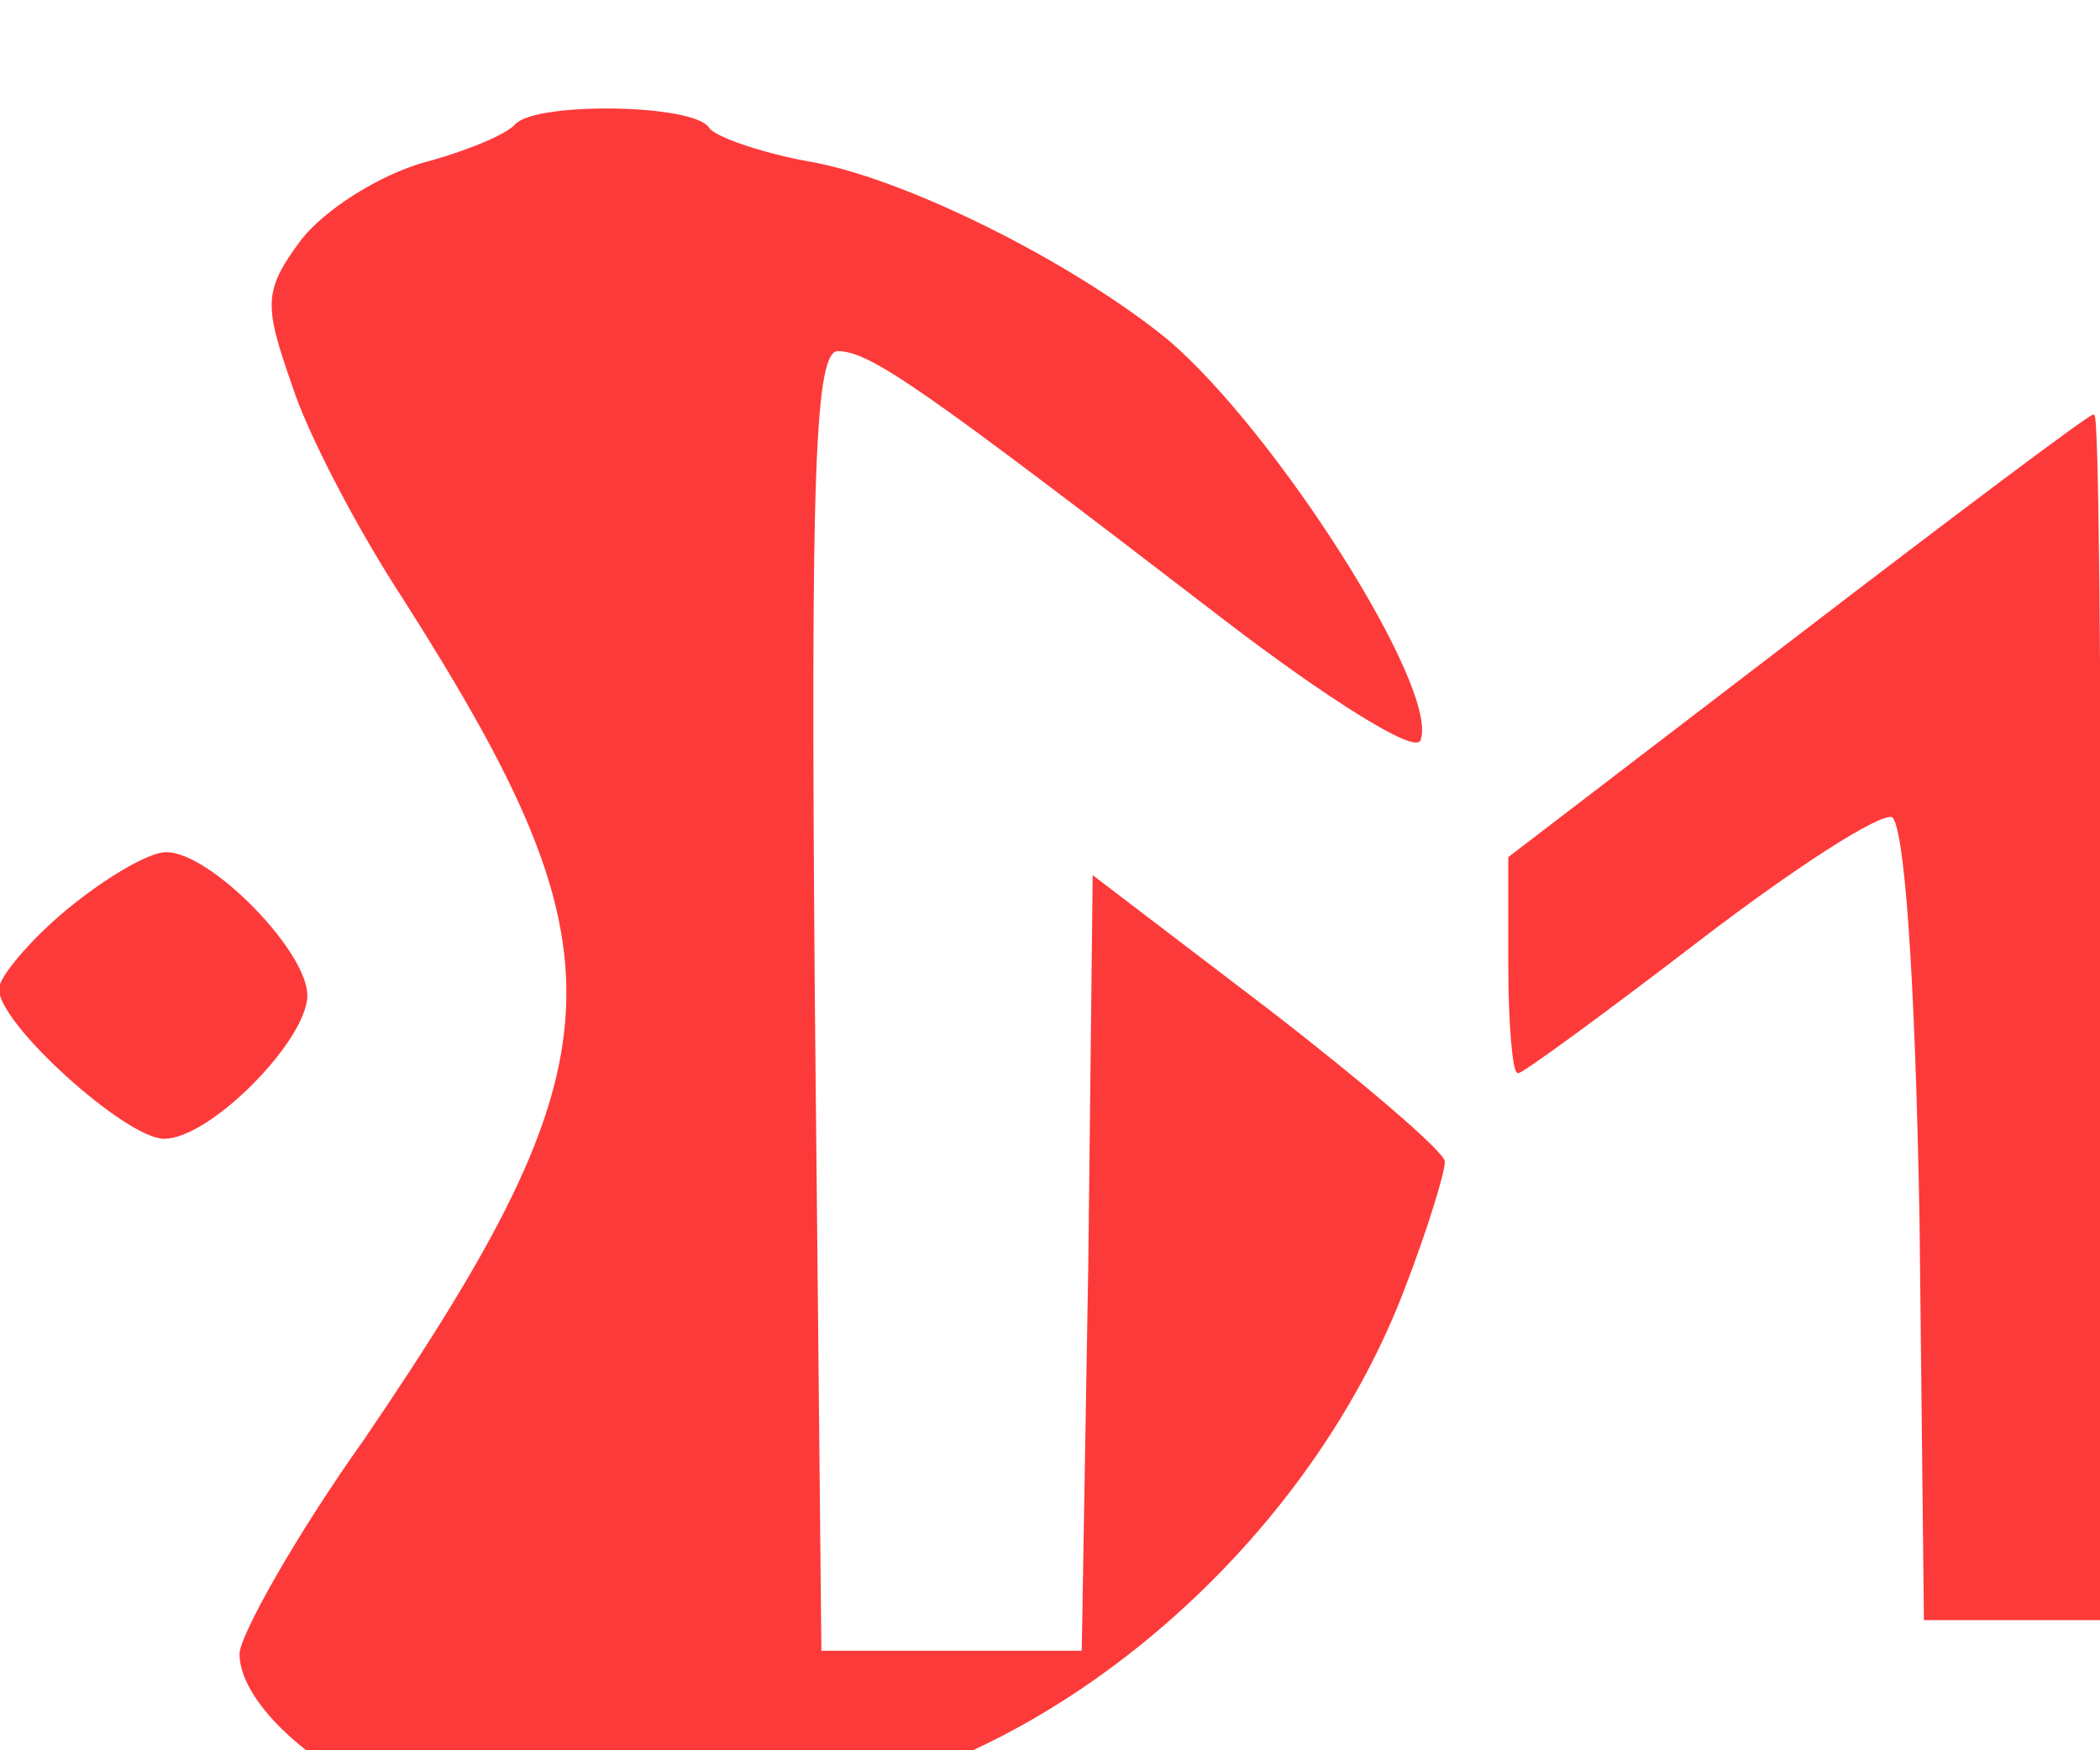 <?xml version="1.0" standalone="no"?>
<!DOCTYPE svg PUBLIC "-//W3C//DTD SVG 20010904//EN" "http://www.w3.org/TR/2001/REC-SVG-20010904/DTD/svg10.dtd">
<svg version="1.0" xmlns="http://www.w3.org/2000/svg" width="96pt" height="80pt"
  viewBox="0 0 96 70" preserveAspectRatio="xMidYMid meet">
  <g transform="translate(0,80) scale(0.1,-0.1)" fill="#fd3a3a" stroke="#fd3a3a">
    <g>
      <path d="M236 793 c-4 -5 -24 -13 -43 -18 -20 -6 -44 -21 -55 -35 -17 -23 -17
    -29 -4 -66 7 -22 30 -66 51 -98 103 -162 101 -209 -18 -384 -32 -45 -57 -90
    -57 -98 0 -25 45 -62 84 -69 20 -4 39 -11 42 -16 7 -12 69 -12 92 0 9 5 42 16
    73 25 103 30 201 122 241 228 10 26 18 52 18 57 0 4 -36 35 -80 69 l-80 61 -2
    -177 -3 -177 -60 0 -60 0 -3 298 c-2 245 0 297 11 297 15 0 39 -17 177 -123
    47 -36 87 -61 89 -55 8 24 -66 140 -115 182 -44 36 -122 75 -166 82 -21 4 -41
    11 -44 15 -6 11 -78 12 -88 2z" fill="#fd3a3a" stroke="#fd3a3a" />
    </g>

    <path d="M822 559 l-132 -101 0 -49 c0 -27 2 -49 4 -49 2 0 39 27 82 60 43 33
83 59 89 57 6 -2 11 -72 13 -185 l2 -182 40 0 40 0 0 275 c0 151 -1 275 -3
275 -2 0 -62 -45 -135 -101z" />
    <path d="M31 434 c-17 -14 -31 -31 -31 -36 0 -16 58 -68 75 -68 21 0 65 45 65
65 0 20 -44 65 -64 65 -8 0 -28 -12 -45 -26z" />
  </g>
</svg>

<!--
    <g>
      <path d="M236 793 c-4 -5 -24 -13 -43 -18 -20 -6 -44 -21 -55 -35 -17 -23 -17
    -29 -4 -66 7 -22 30 -66 51 -98 103 -162 101 -209 -18 -384 -32 -45 -57 -90
    -57 -98 0 -25 45 -62 84 -69 20 -4 39 -11 42 -16 7 -12 69 -12 92 0 9 5 42 16
    73 25 103 30 201 122 241 228 10 26 18 52 18 57 0 4 -36 35 -80 69 l-80 61 -2
    -177 -3 -177 -60 0 -60 0 -3 298 c-2 245 0 297 11 297 15 0 39 -17 177 -123
    47 -36 87 -61 89 -55 8 24 -66 140 -115 182 -44 36 -122 75 -166 82 -21 4 -41
    11 -44 15 -6 11 -78 12 -88 2z" fill="#fd3a3a" stroke="#fd3a3a" />
    </g> -->
